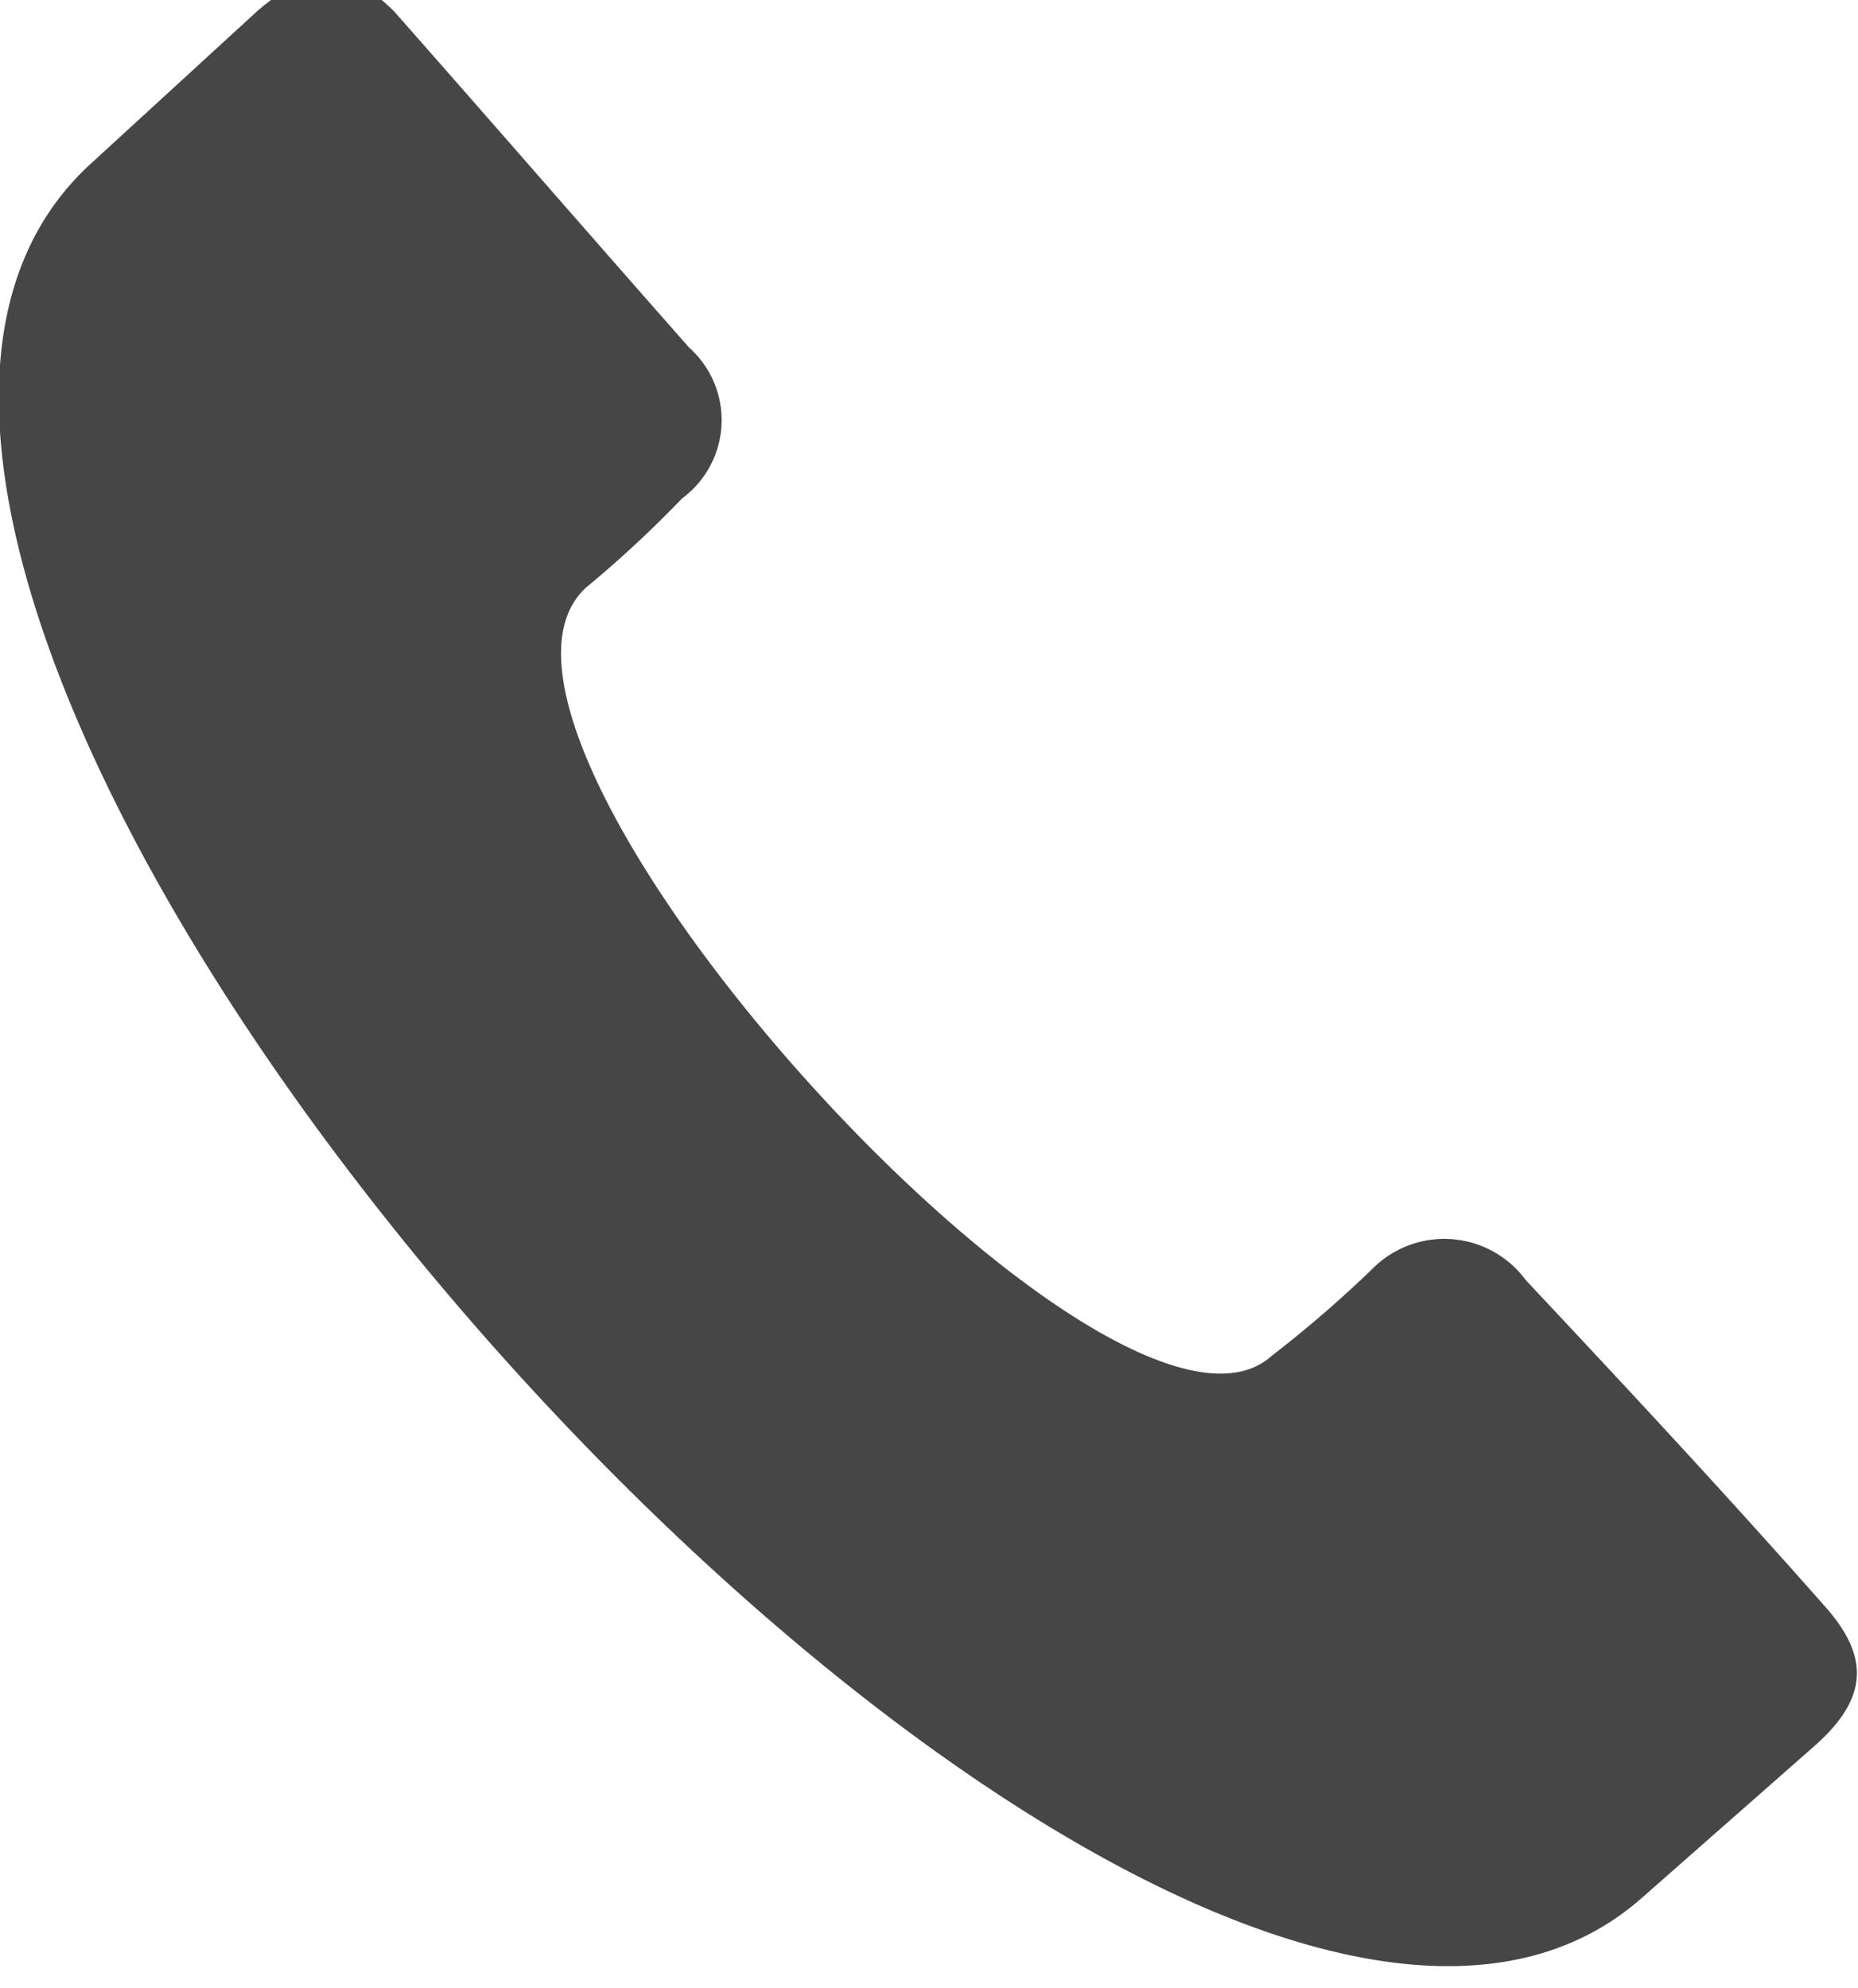<svg xmlns="http://www.w3.org/2000/svg" xmlns:sketchjs="https://sketch.io/dtd/" sketchjs:metadata="eyJ0aXRsZSI6IjVhN2FkMGRhLTEyMmUtNDM0Zi04NTYyLTRjMmVjMTI2YmVhZiIsImRlc2NyaXB0aW9uIjoiTWFkZSB3aXRoIFNrZXRjaHBhZCAtIGh0dHBzOi8vc2tldGNoLmlvL3NrZXRjaHBhZCIsIm1ldGFkYXRhIjp7fSwiY2xpcFBhdGgiOnsiZW5hYmxlZCI6dHJ1ZSwic3R5bGUiOnsic3Ryb2tlU3R5bGUiOiJibGFjayIsImxpbmVXaWR0aCI6MX19LCJleHBvcnREUEkiOjcyLCJleHBvcnRGb3JtYXQiOiJzdmciLCJleHBvcnRRdWFsaXR5IjowLjk1LCJ1bml0cyI6InB4Iiwid2lkdGgiOjQyLjA1MDk0MDkyODI3Mzc5NiwiaGVpZ2h0Ijo0NC45OTk5OTMzMDI1OTgzNywicGFnZXMiOnsibGVuZ3RoIjoxLCJkYXRhIjpbeyJ3aWR0aCI6NDIuMDUwOTQwOTI4MjczNzk2LCJoZWlnaHQiOjQ0Ljk5OTk5MzMwMjU5ODM3fV19fQ==" width="42.051" height="45" sketchjs:version="5.1.316"><g sketchjs:uid="1" sketchjs:tool="clipart" transform="translate(-.025 -.5)"><g sketchjs:uid="2" id="Ð¡Ð»Ð¾Ð¹_2"><path d="M28.814 31.181a26.982 26.982 0 002.328-2.018 2.29 2.29 0 013.415.31c2.329 2.484 4.502 4.813 6.83 7.452.931 1.086.931 2.017-.31 3.104l-3.88 3.415C26.174 53.223-8.906 14.107 2.115 4.173L5.84.758c1.242-1.087 2.173-.932 3.105 0 2.328 2.639 4.346 4.967 6.674 7.606a2.201 2.201 0 01-.155 3.415 25.775 25.775 0 01-2.173 2.017c-3.725 3.415 11.952 20.645 15.522 17.385z" sketchjs:uid="3" fill="#464646" id="Ð¡Ð»Ð¾Ð¹_1-2"/></g></g></svg>